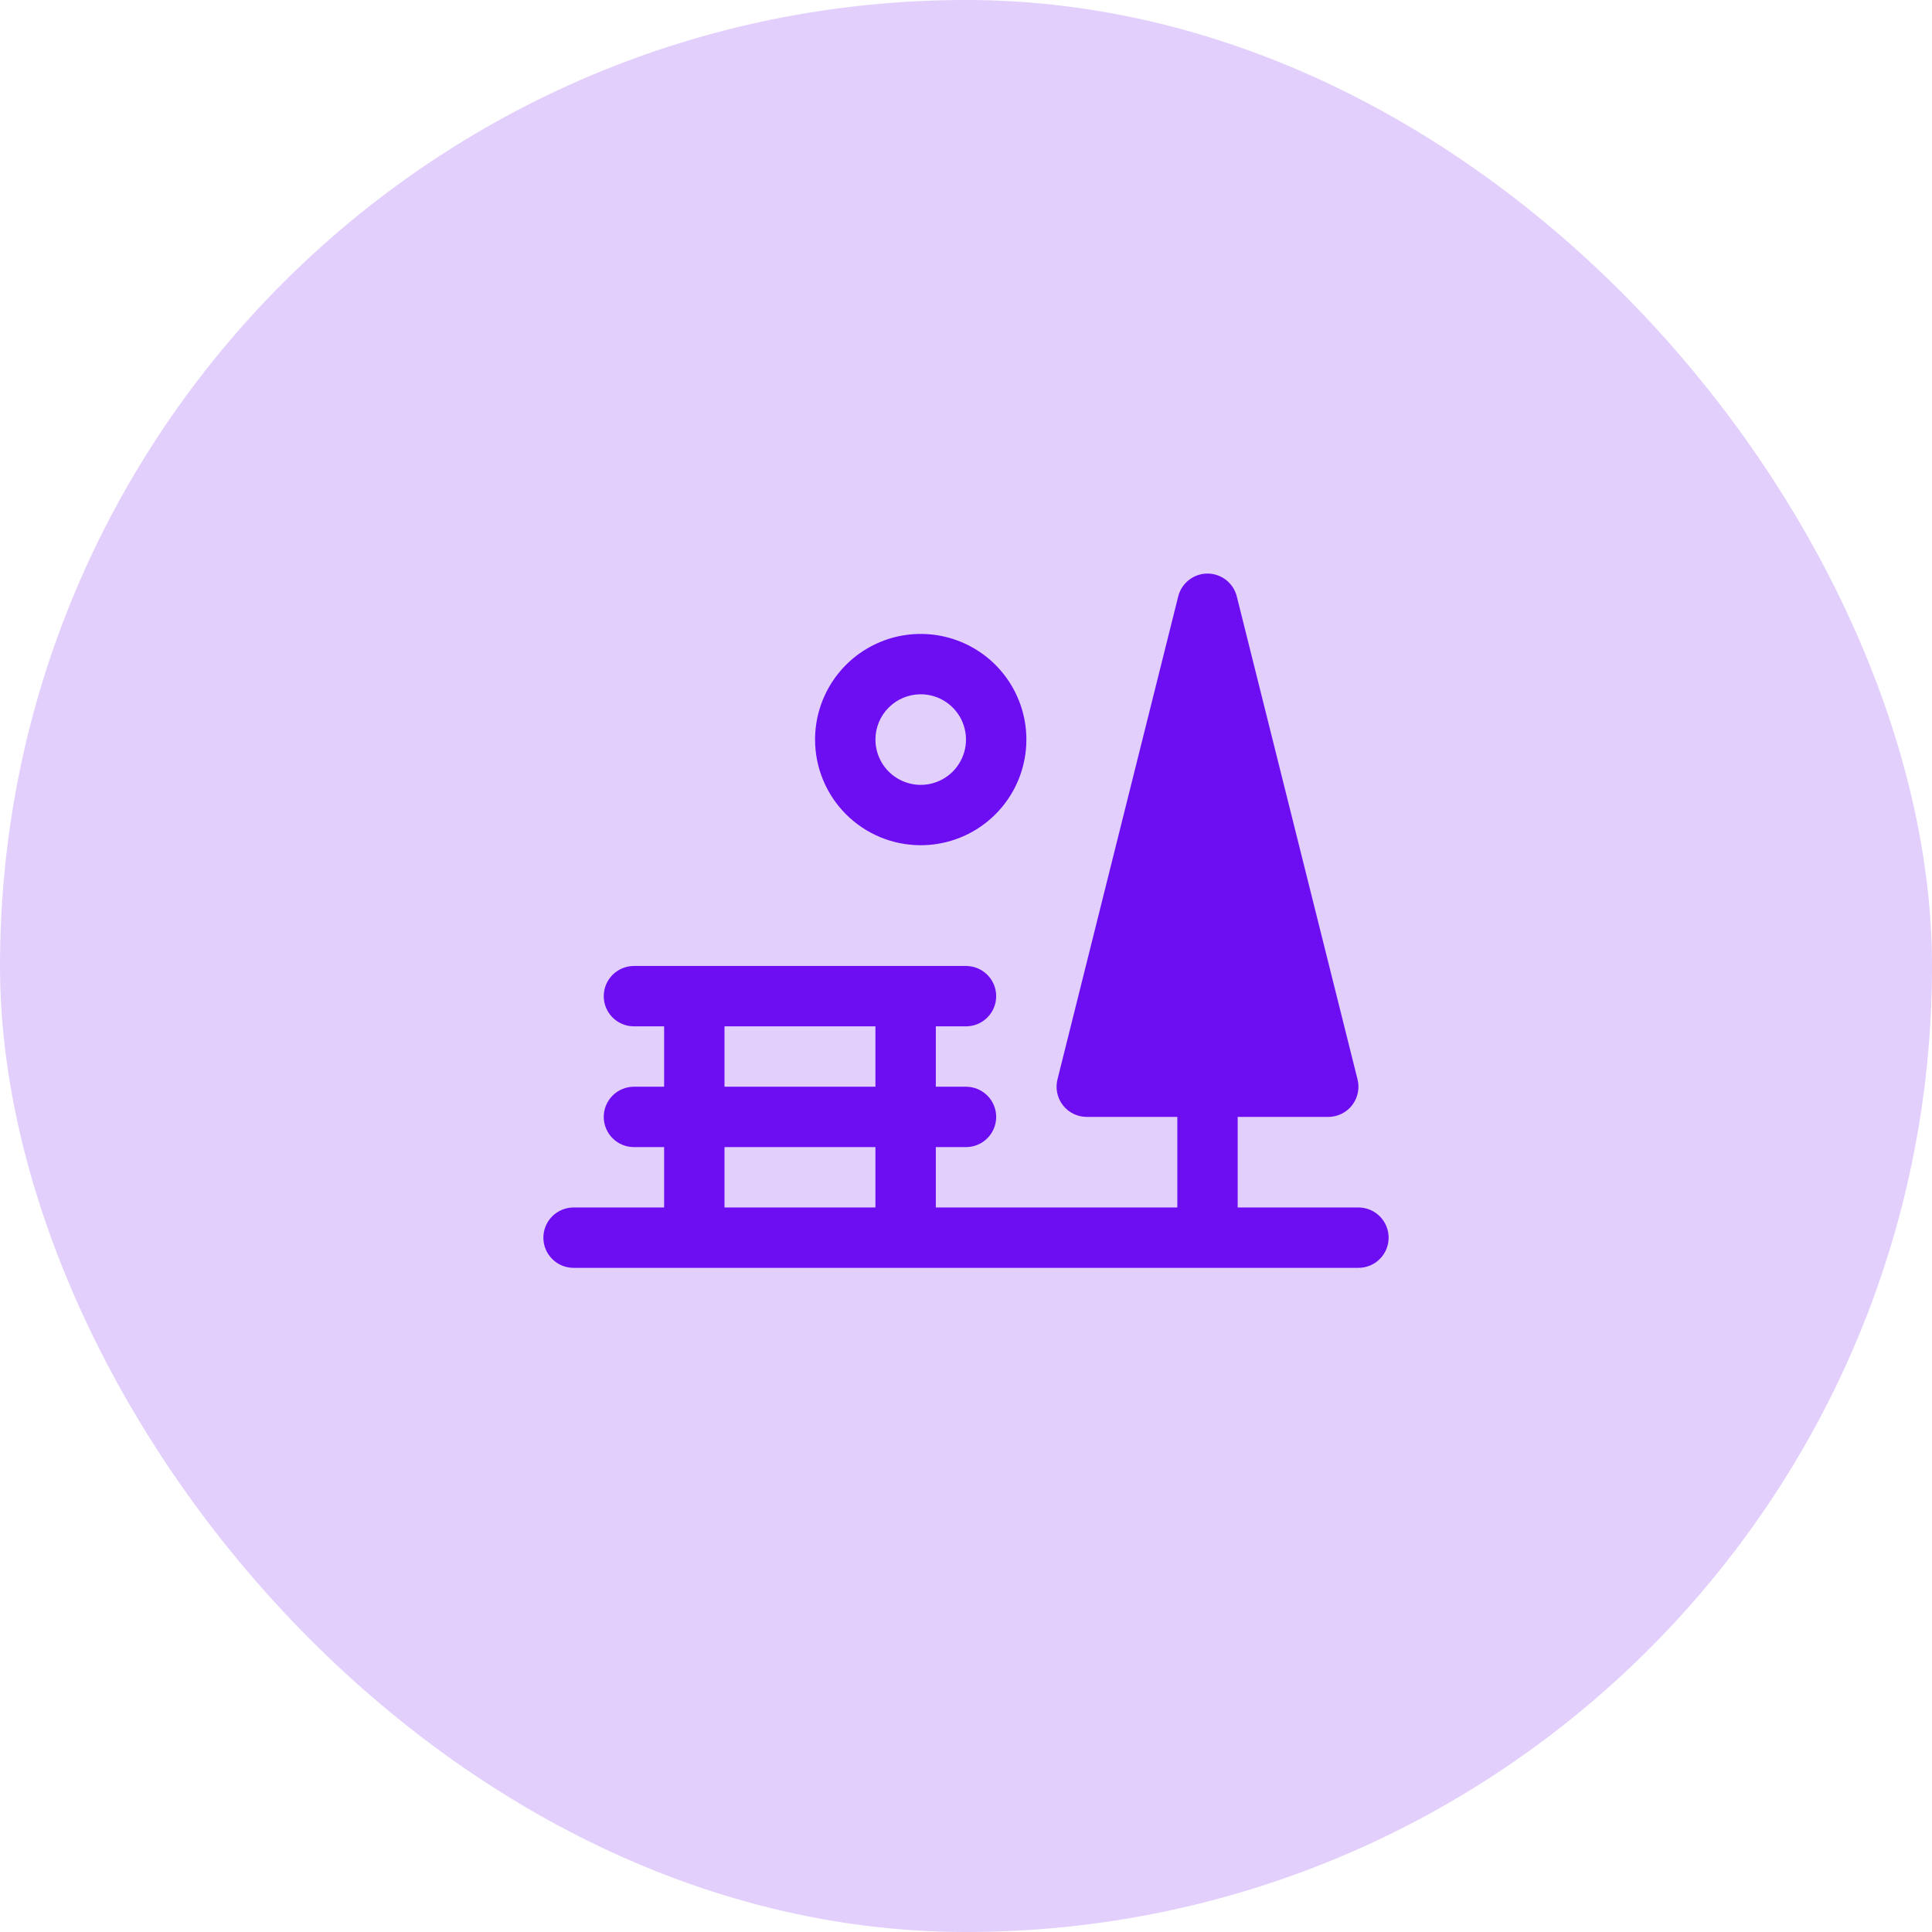 <svg width="64" height="64" viewBox="0 0 64 64" fill="none" xmlns="http://www.w3.org/2000/svg">
<rect width="64" height="64" rx="32" fill="#E2CFFC"/>
<path d="M45 39.999H41V36.999H44C44.152 36.999 44.302 36.965 44.438 36.898C44.575 36.831 44.695 36.734 44.788 36.615C44.882 36.495 44.947 36.355 44.978 36.207C45.01 36.058 45.007 35.904 44.97 35.757L40.97 19.757C40.916 19.541 40.791 19.349 40.615 19.212C40.439 19.075 40.223 19 40 19C39.777 19 39.561 19.075 39.385 19.212C39.209 19.349 39.084 19.541 39.03 19.757L35.03 35.757C34.993 35.904 34.99 36.058 35.022 36.207C35.053 36.355 35.118 36.495 35.212 36.615C35.305 36.734 35.425 36.831 35.562 36.898C35.698 36.965 35.848 36.999 36 36.999H39V39.999H31V37.999H32C32.265 37.999 32.52 37.894 32.707 37.706C32.895 37.519 33 37.265 33 36.999C33 36.734 32.895 36.48 32.707 36.292C32.52 36.105 32.265 35.999 32 35.999H31V33.999H32C32.265 33.999 32.52 33.894 32.707 33.706C32.895 33.519 33 33.265 33 32.999C33 32.734 32.895 32.48 32.707 32.292C32.52 32.105 32.265 31.999 32 31.999H21C20.735 31.999 20.48 32.105 20.293 32.292C20.105 32.48 20 32.734 20 32.999C20 33.265 20.105 33.519 20.293 33.706C20.48 33.894 20.735 33.999 21 33.999H22V35.999H21C20.735 35.999 20.48 36.105 20.293 36.292C20.105 36.48 20 36.734 20 36.999C20 37.265 20.105 37.519 20.293 37.706C20.48 37.894 20.735 37.999 21 37.999H22V39.999H19C18.735 39.999 18.48 40.105 18.293 40.292C18.105 40.48 18 40.734 18 40.999C18 41.265 18.105 41.519 18.293 41.706C18.48 41.894 18.735 41.999 19 41.999H45C45.265 41.999 45.52 41.894 45.707 41.706C45.895 41.519 46 41.265 46 40.999C46 40.734 45.895 40.48 45.707 40.292C45.52 40.105 45.265 39.999 45 39.999ZM29 39.999H24V37.999H29V39.999ZM29 35.999H24V33.999H29V35.999ZM30.5 27.999C31.192 27.999 31.869 27.794 32.444 27.41C33.02 27.025 33.469 26.478 33.734 25.839C33.998 25.199 34.068 24.495 33.933 23.817C33.798 23.138 33.464 22.514 32.975 22.024C32.485 21.535 31.862 21.202 31.183 21.067C30.504 20.932 29.8 21.001 29.161 21.266C28.521 21.531 27.974 21.979 27.59 22.555C27.205 23.131 27 23.807 27 24.499C27 25.428 27.369 26.318 28.025 26.974C28.681 27.631 29.572 27.999 30.5 27.999ZM30.5 22.999C30.797 22.999 31.087 23.087 31.333 23.252C31.58 23.417 31.772 23.651 31.886 23.925C31.999 24.2 32.029 24.501 31.971 24.792C31.913 25.083 31.77 25.35 31.561 25.56C31.351 25.77 31.084 25.913 30.793 25.971C30.502 26.029 30.2 25.999 29.926 25.885C29.652 25.772 29.418 25.579 29.253 25.333C29.088 25.086 29 24.796 29 24.499C29 24.102 29.158 23.72 29.439 23.439C29.721 23.157 30.102 22.999 30.5 22.999Z" fill="#6D0DF2"/>
</svg>
